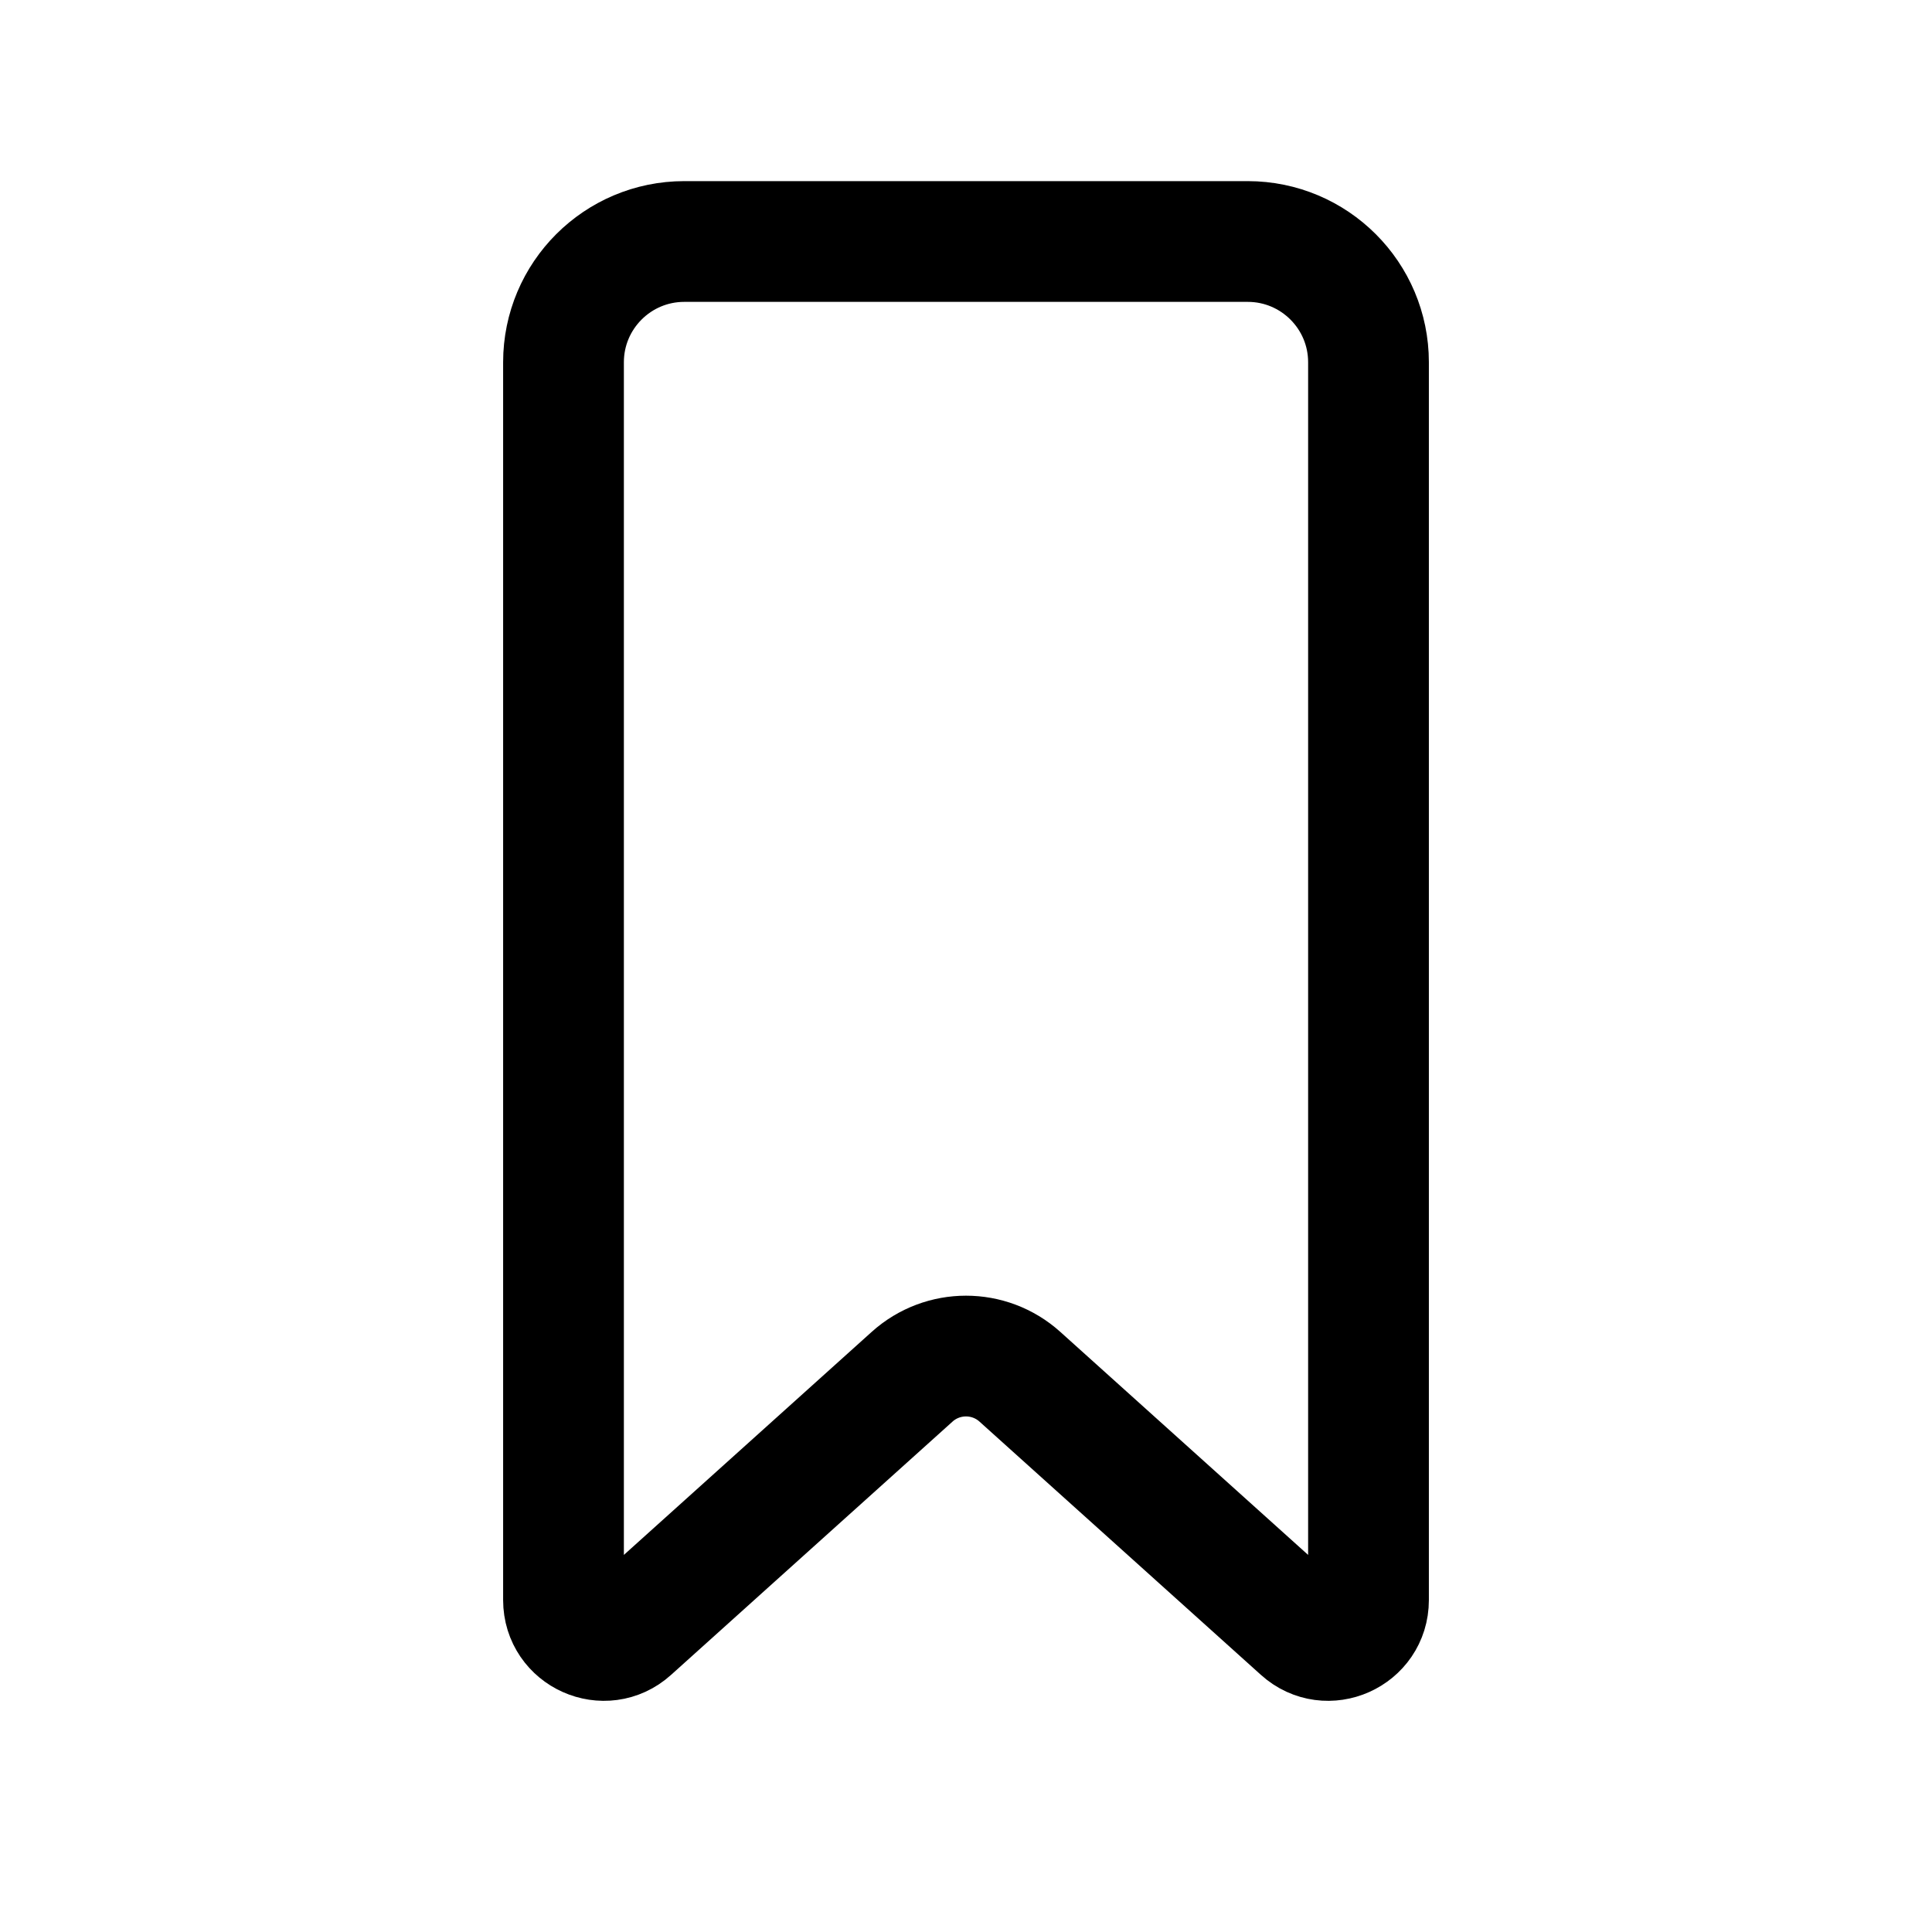 <svg width="24" height="24" viewBox="0 0 24 24" fill="none" xmlns="http://www.w3.org/2000/svg">
<path d="M7 4.5C7 3.672 7.672 3 8.5 3H15.5C16.328 3 17 3.672 17 4.5V19.877C17 20.31 16.487 20.539 16.166 20.249L12.669 17.102C12.289 16.76 11.711 16.76 11.331 17.102L7.834 20.249C7.513 20.539 7 20.31 7 19.877V4.5Z" stroke="black" stroke-width="1.5" stroke-linecap="round" stroke-linejoin="round"/>
</svg>
